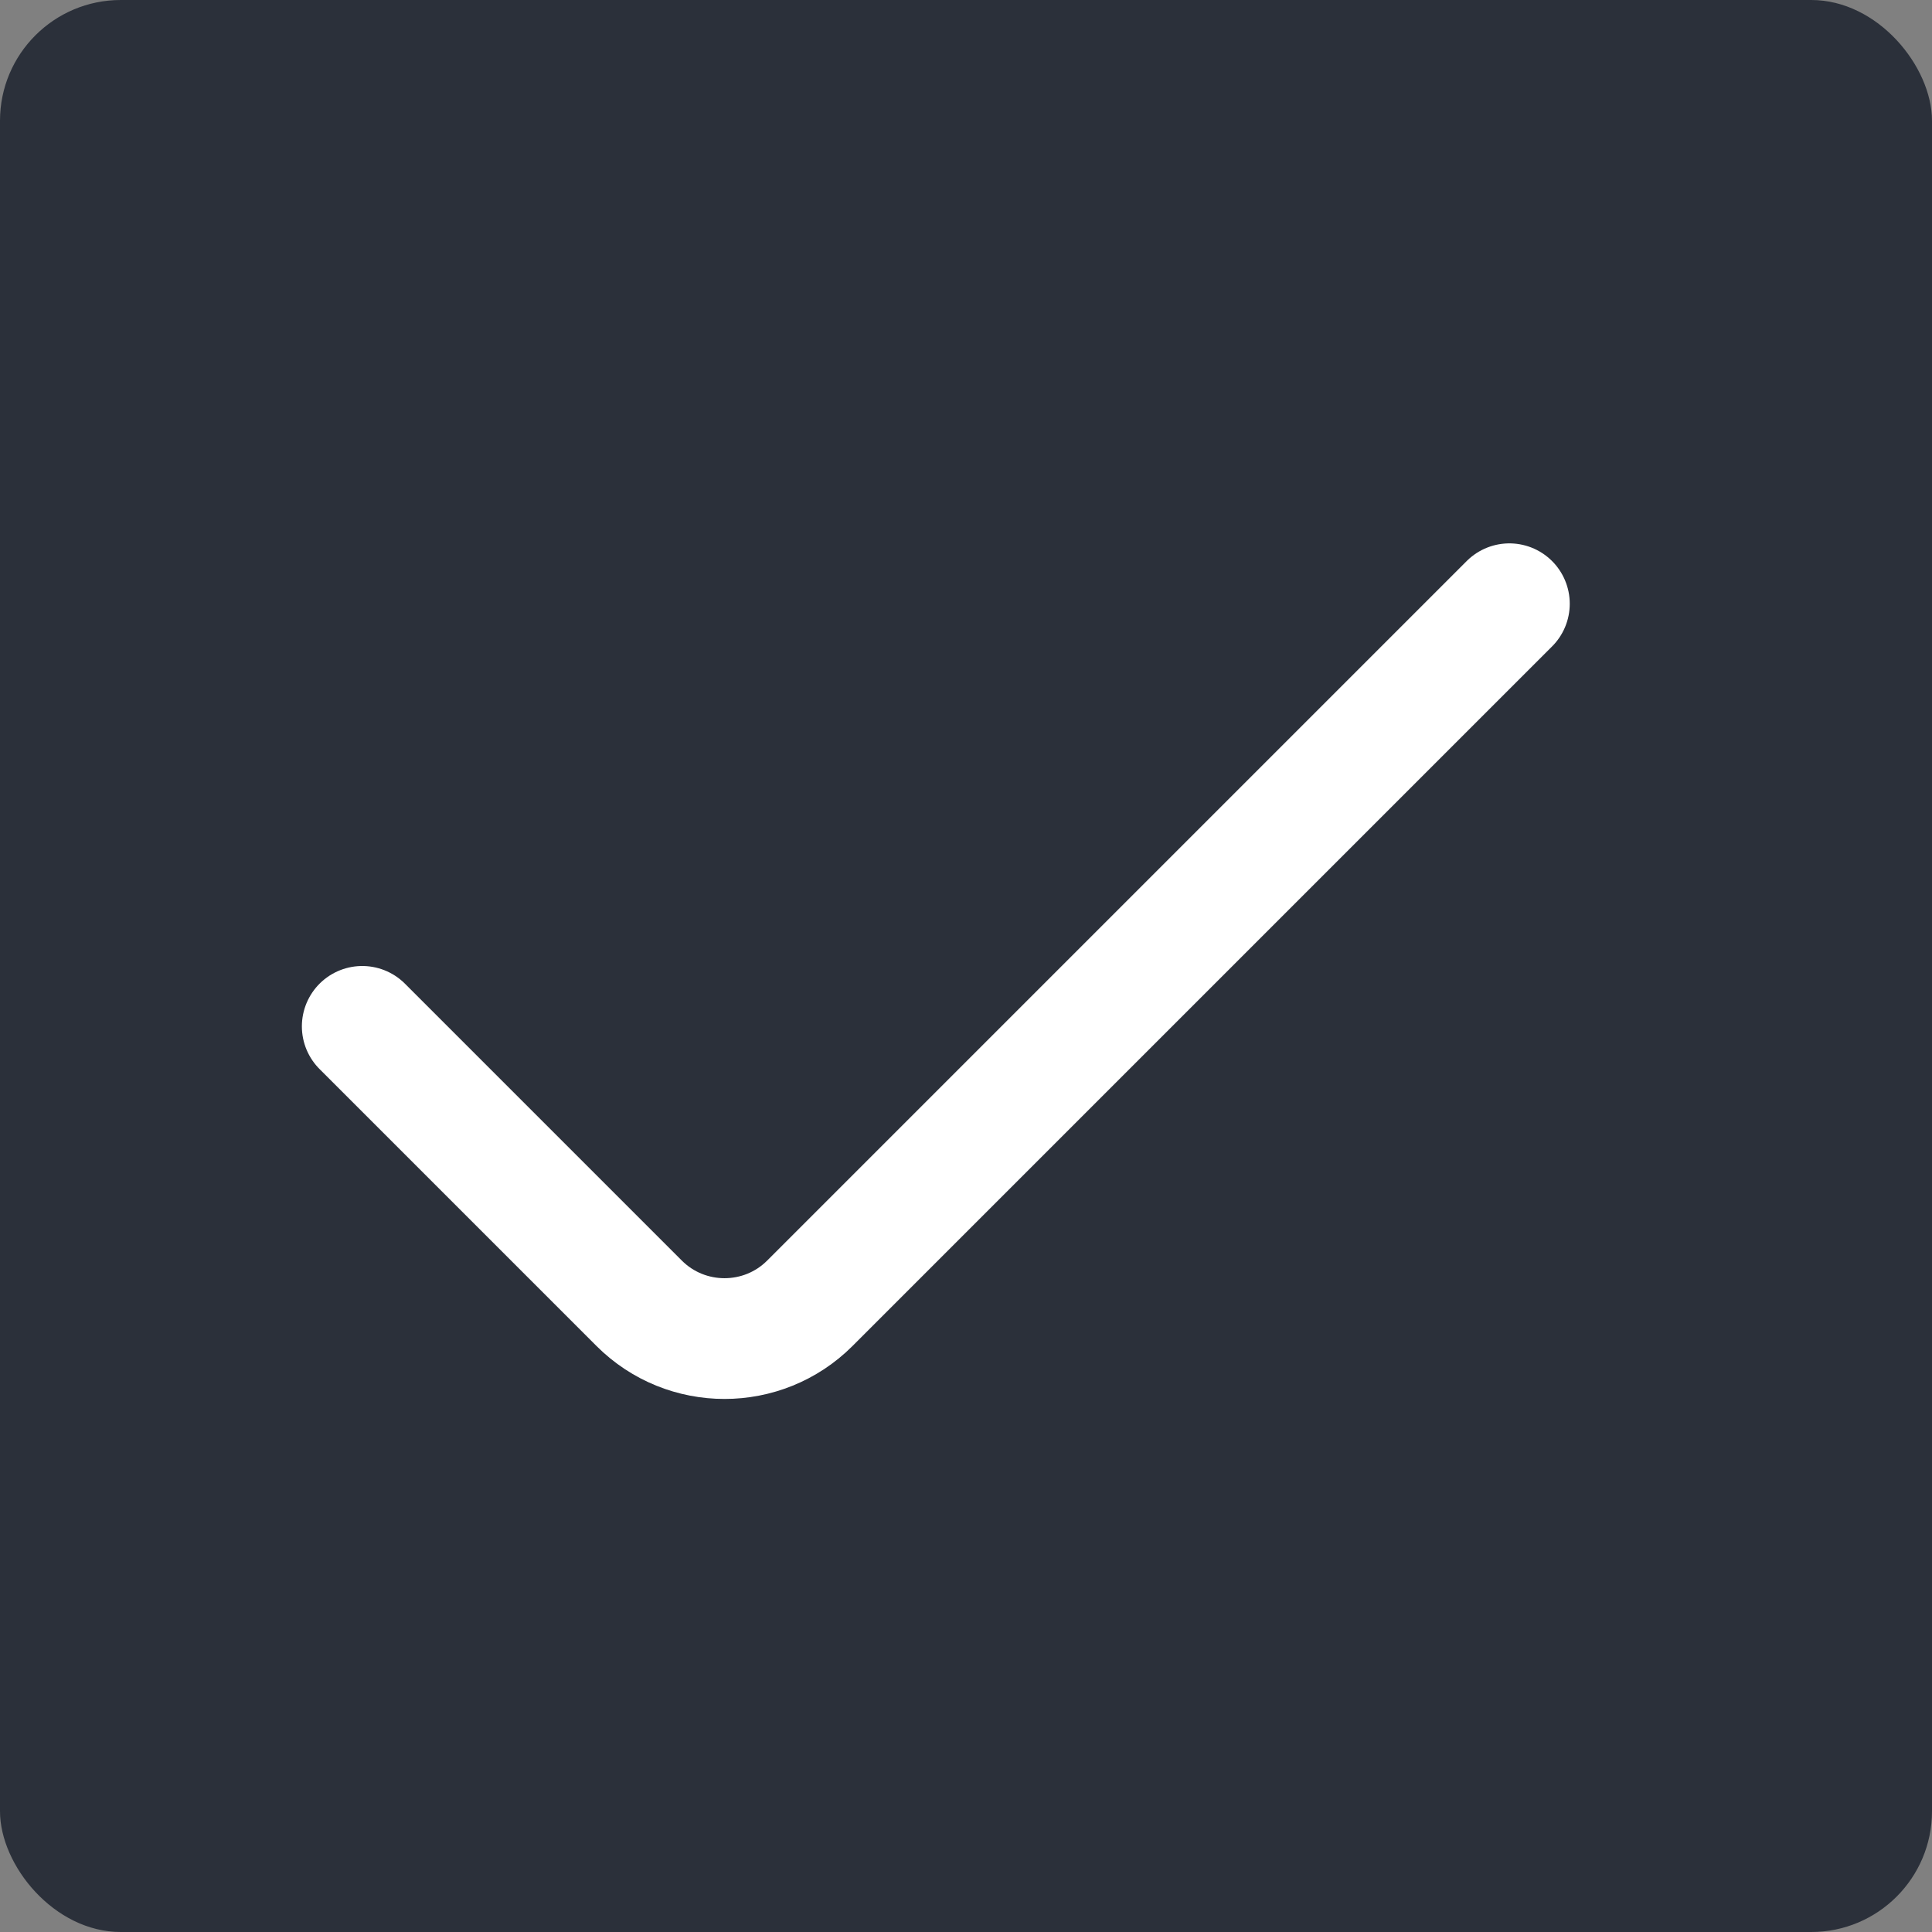 <svg width="16" height="16" viewBox="0 0 16 16" fill="none" xmlns="http://www.w3.org/2000/svg">
<rect x="0" y="0" width="16" height="16" fill="#808080" stroke="none"/>
<rect width="16" height="16" rx="1" fill="#2B303A"/>
<path d="M3 8.5L5.293 10.793C5.683 11.183 6.317 11.183 6.707 10.793L12.5 5" stroke="white" stroke-linecap="round"/>
</svg>
